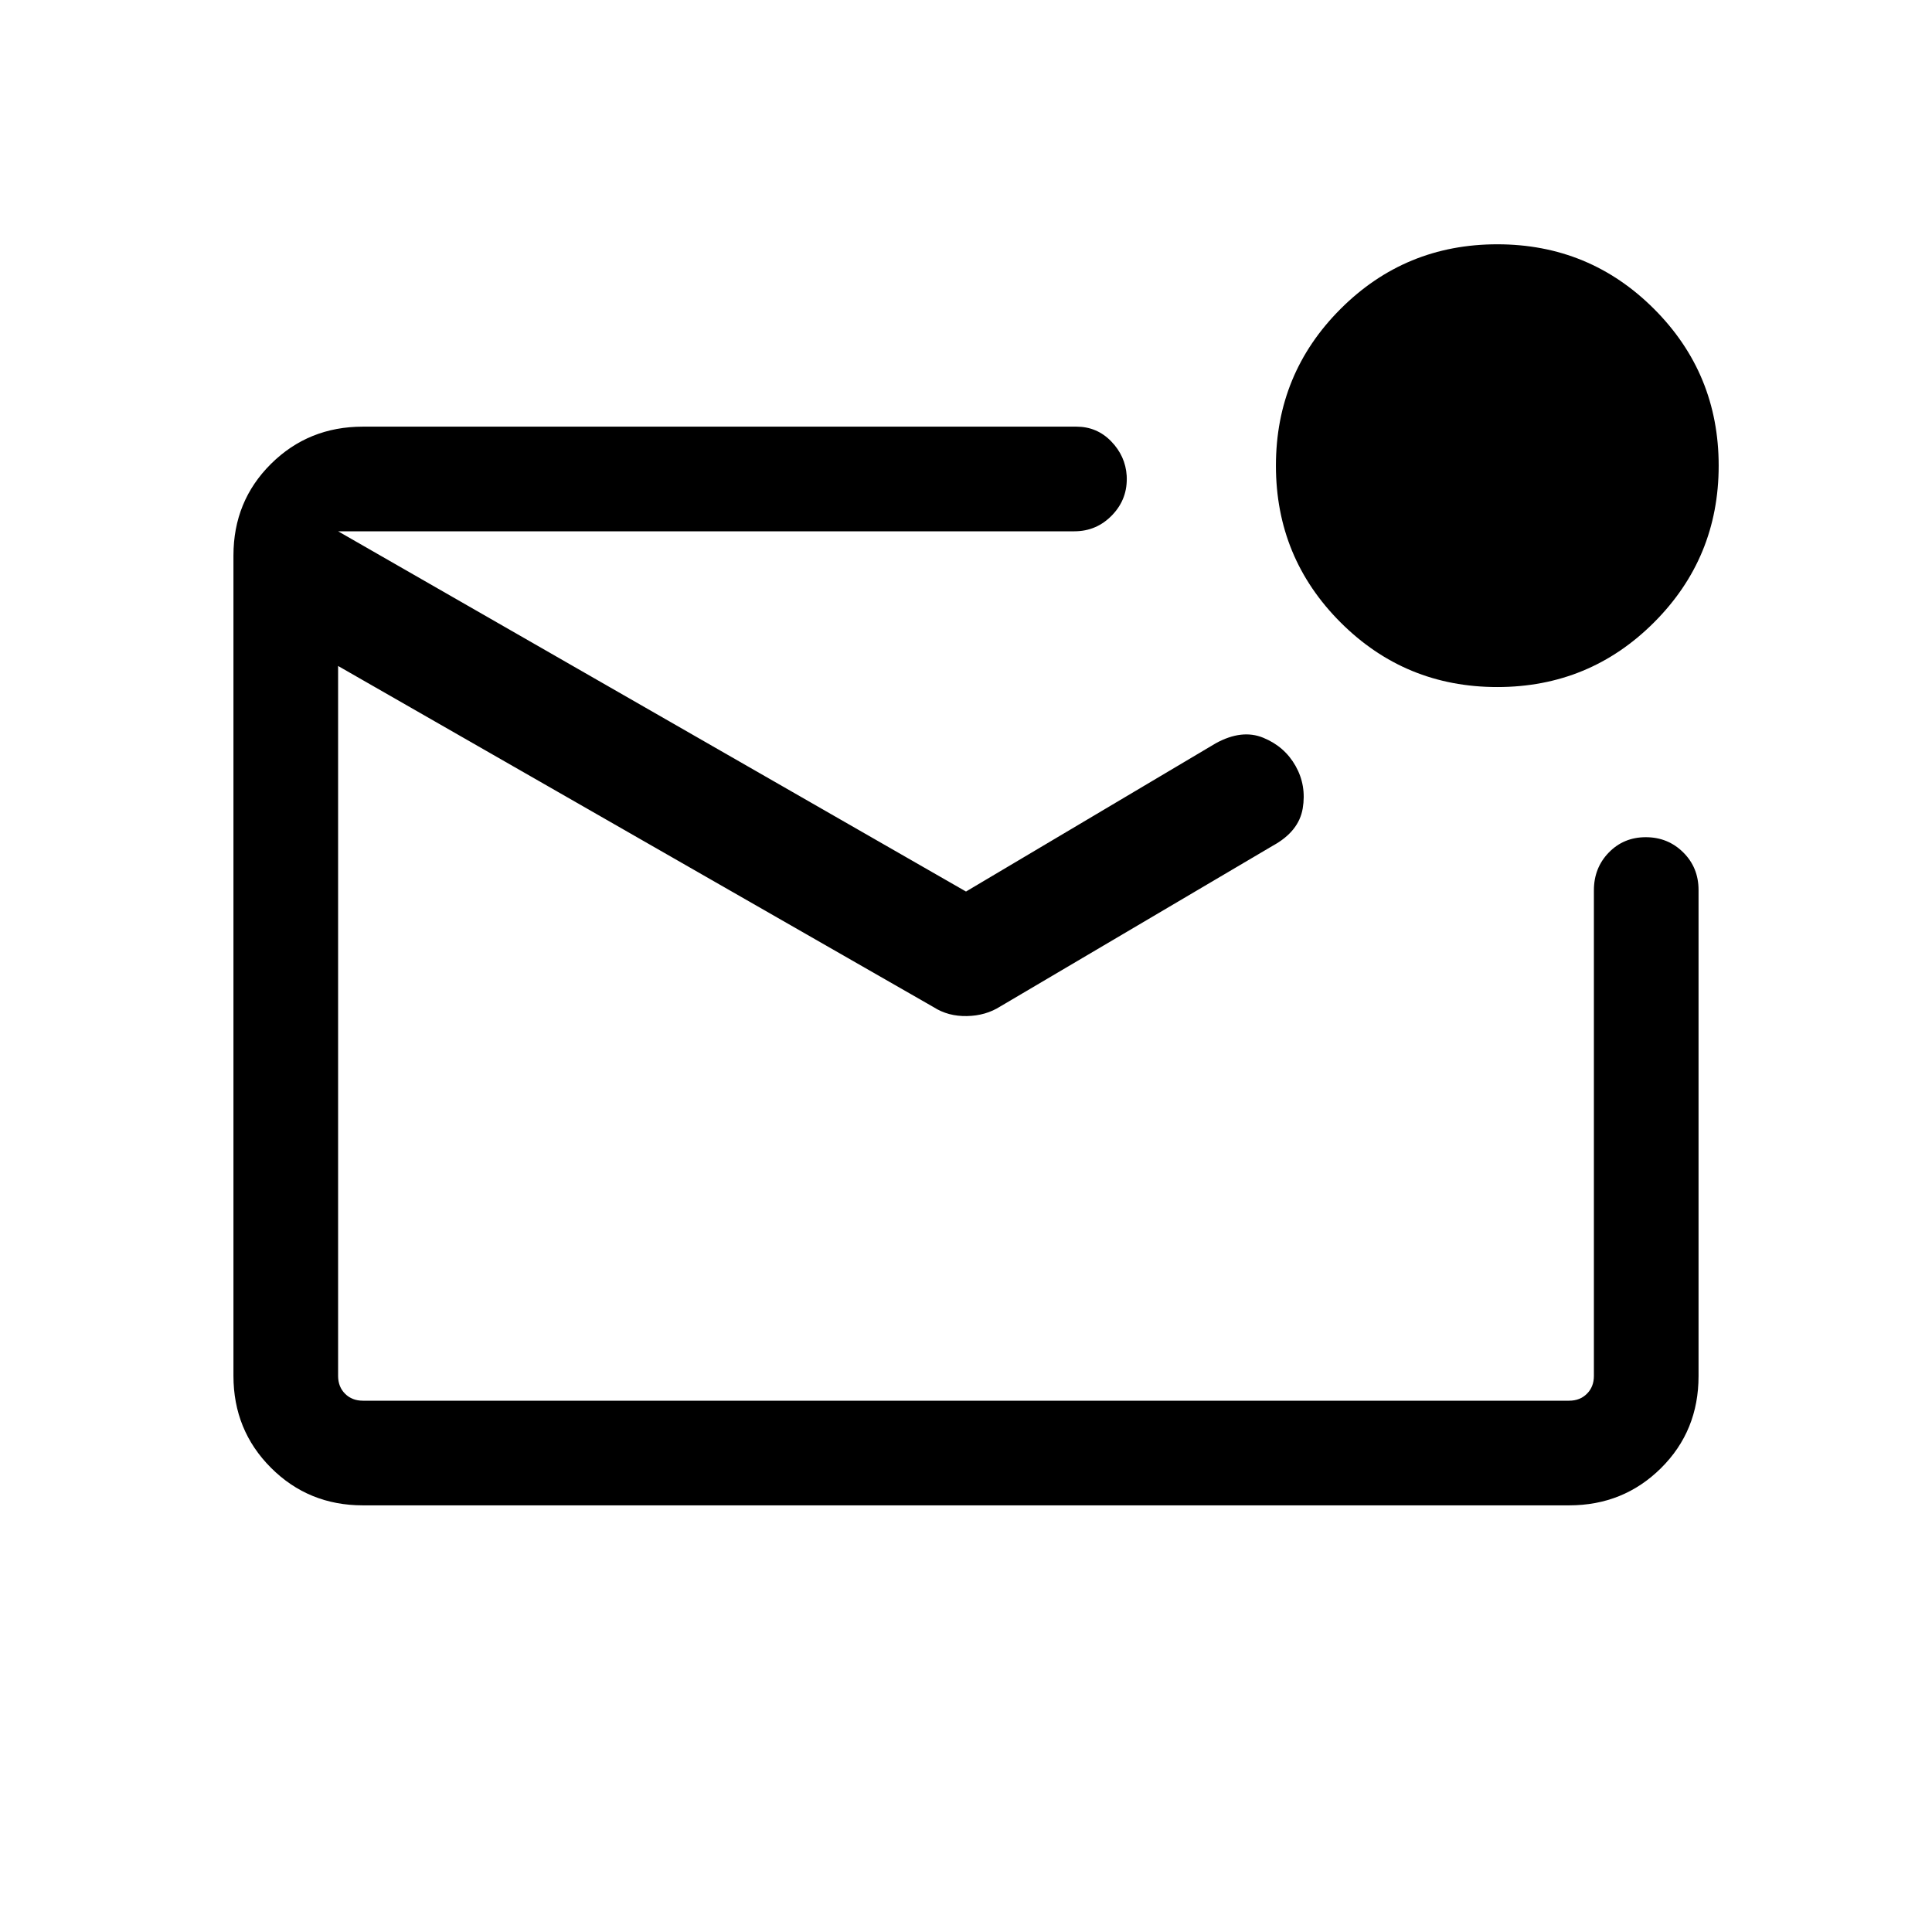<svg viewBox="0 -960 960 960"><path d="M180.31-212q-27.01 0-45.66-18.66Q116-249.32 116-276.35v-407.62q0-27.03 18.65-45.53t45.66-18.5h354.54q10.22 0 17.3 7.31t7.7 17.08q.61 11.38-7.14 19.49-7.75 8.12-18.86 8.12H168v419.69q0 5.39 3.46 8.85t8.85 3.46h599.38q5.39 0 8.85-3.46t3.46-8.85V-517.6q0-11.17 7.4-18.78 7.41-7.62 18.39-7.62t18.59 7.54q7.62 7.54 7.62 18.72v241.52q0 27.22-18.65 45.72T779.69-212H180.31ZM168-696v432-432Zm312 179 124.15-73.69q12.93-7.08 23.54-2.73 10.62 4.34 16.08 14.03 5.46 9.7 3.54 21.12-1.93 11.42-14.85 18.5l-135.38 79.85q-7.23 4.61-16.58 4.8-9.35.2-16.58-4.42L168-629.08V-696l312 179Zm264-101.61q-45.77 0-77.88-32.12Q634-682.85 634-728.61q0-45.77 32.12-77.89 32.11-32.11 77.88-32.11 45.77 0 77.88 32.11Q854-774.38 854-728.61q0 45.76-32.12 77.88-32.11 32.12-77.88 32.12Z"/></svg>